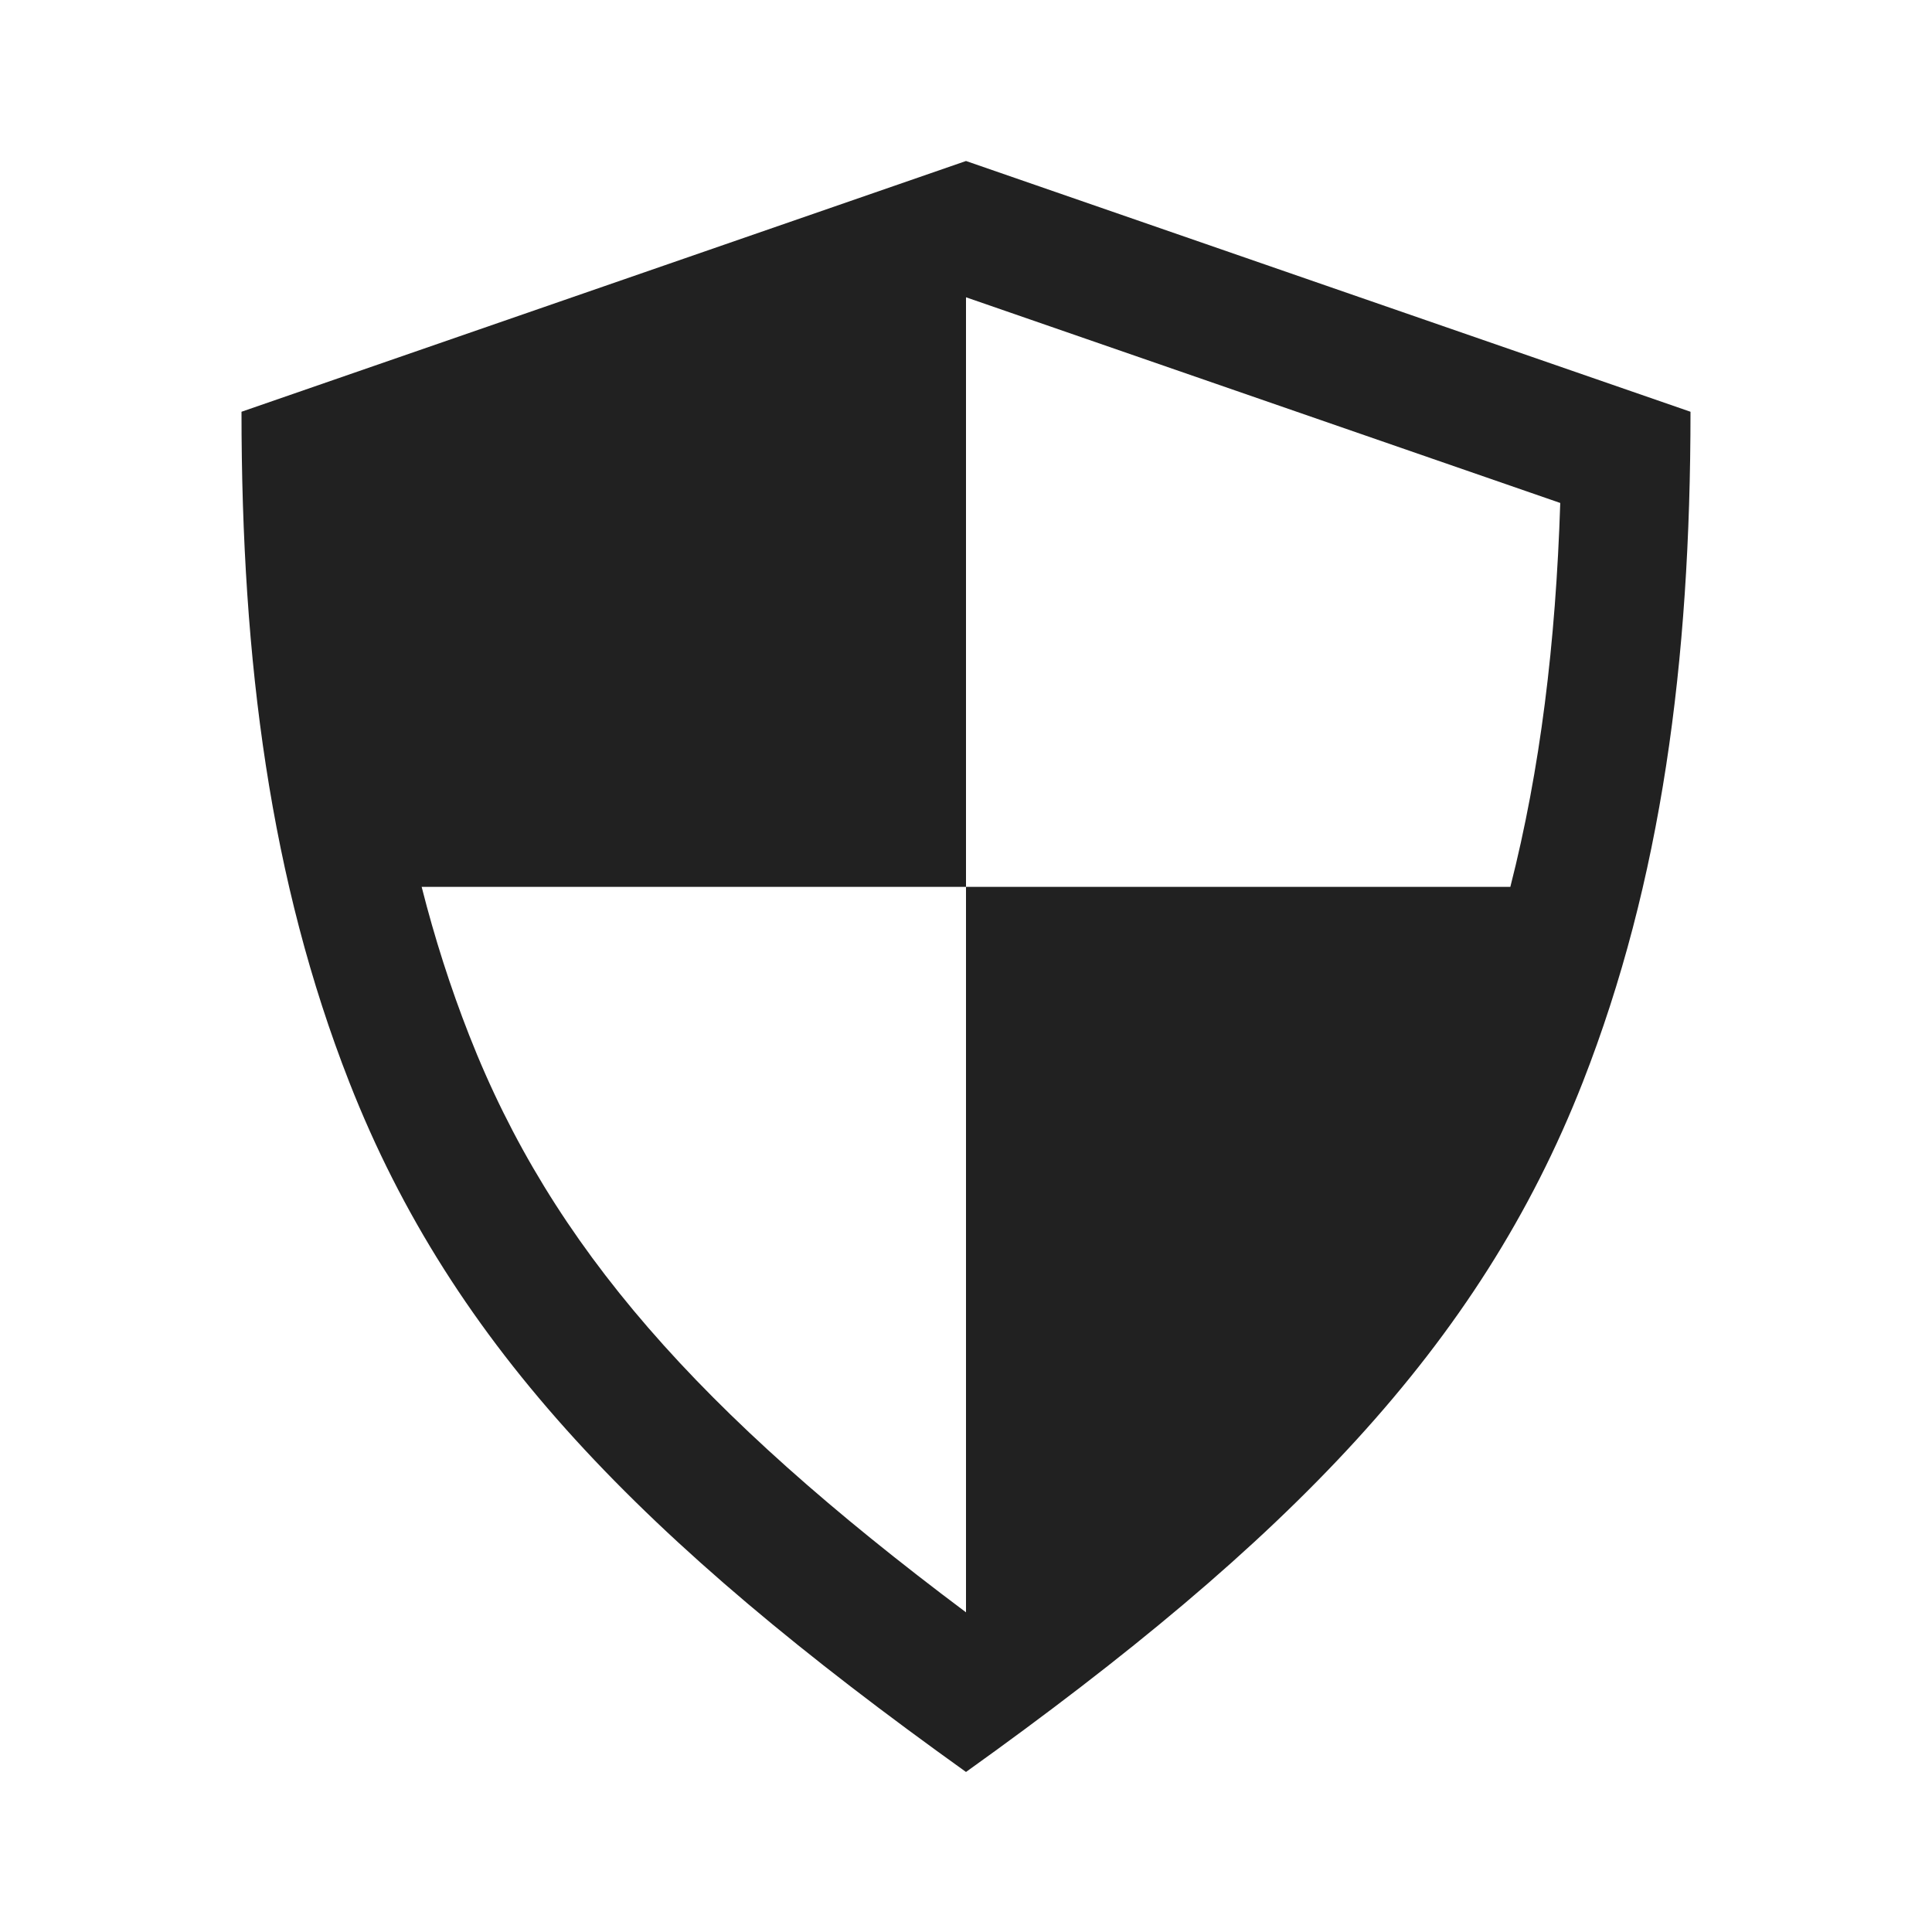 <svg width="24" height="24" viewBox="0 0 24 24" fill="none" xmlns="http://www.w3.org/2000/svg">
<path fill-rule="evenodd" clip-rule="evenodd" d="M19.662 13.443C18.373 16.731 16.013 19.14 12 22.012C7.987 19.14 5.627 16.731 4.339 13.443C3.362 10.95 3 8.23 3 5.115L12 2L21 5.115C21 8.23 20.638 10.95 19.662 13.443ZM18.762 11.017C19.133 9.563 19.326 7.99 19.382 6.248L12 3.693V11.017H5.238C5.399 11.652 5.595 12.265 5.828 12.859C6.856 15.483 8.677 17.54 12 20.029L12 11.017L18.762 11.017Z" fill="black" fill-opacity="0.87"/>
</svg>
